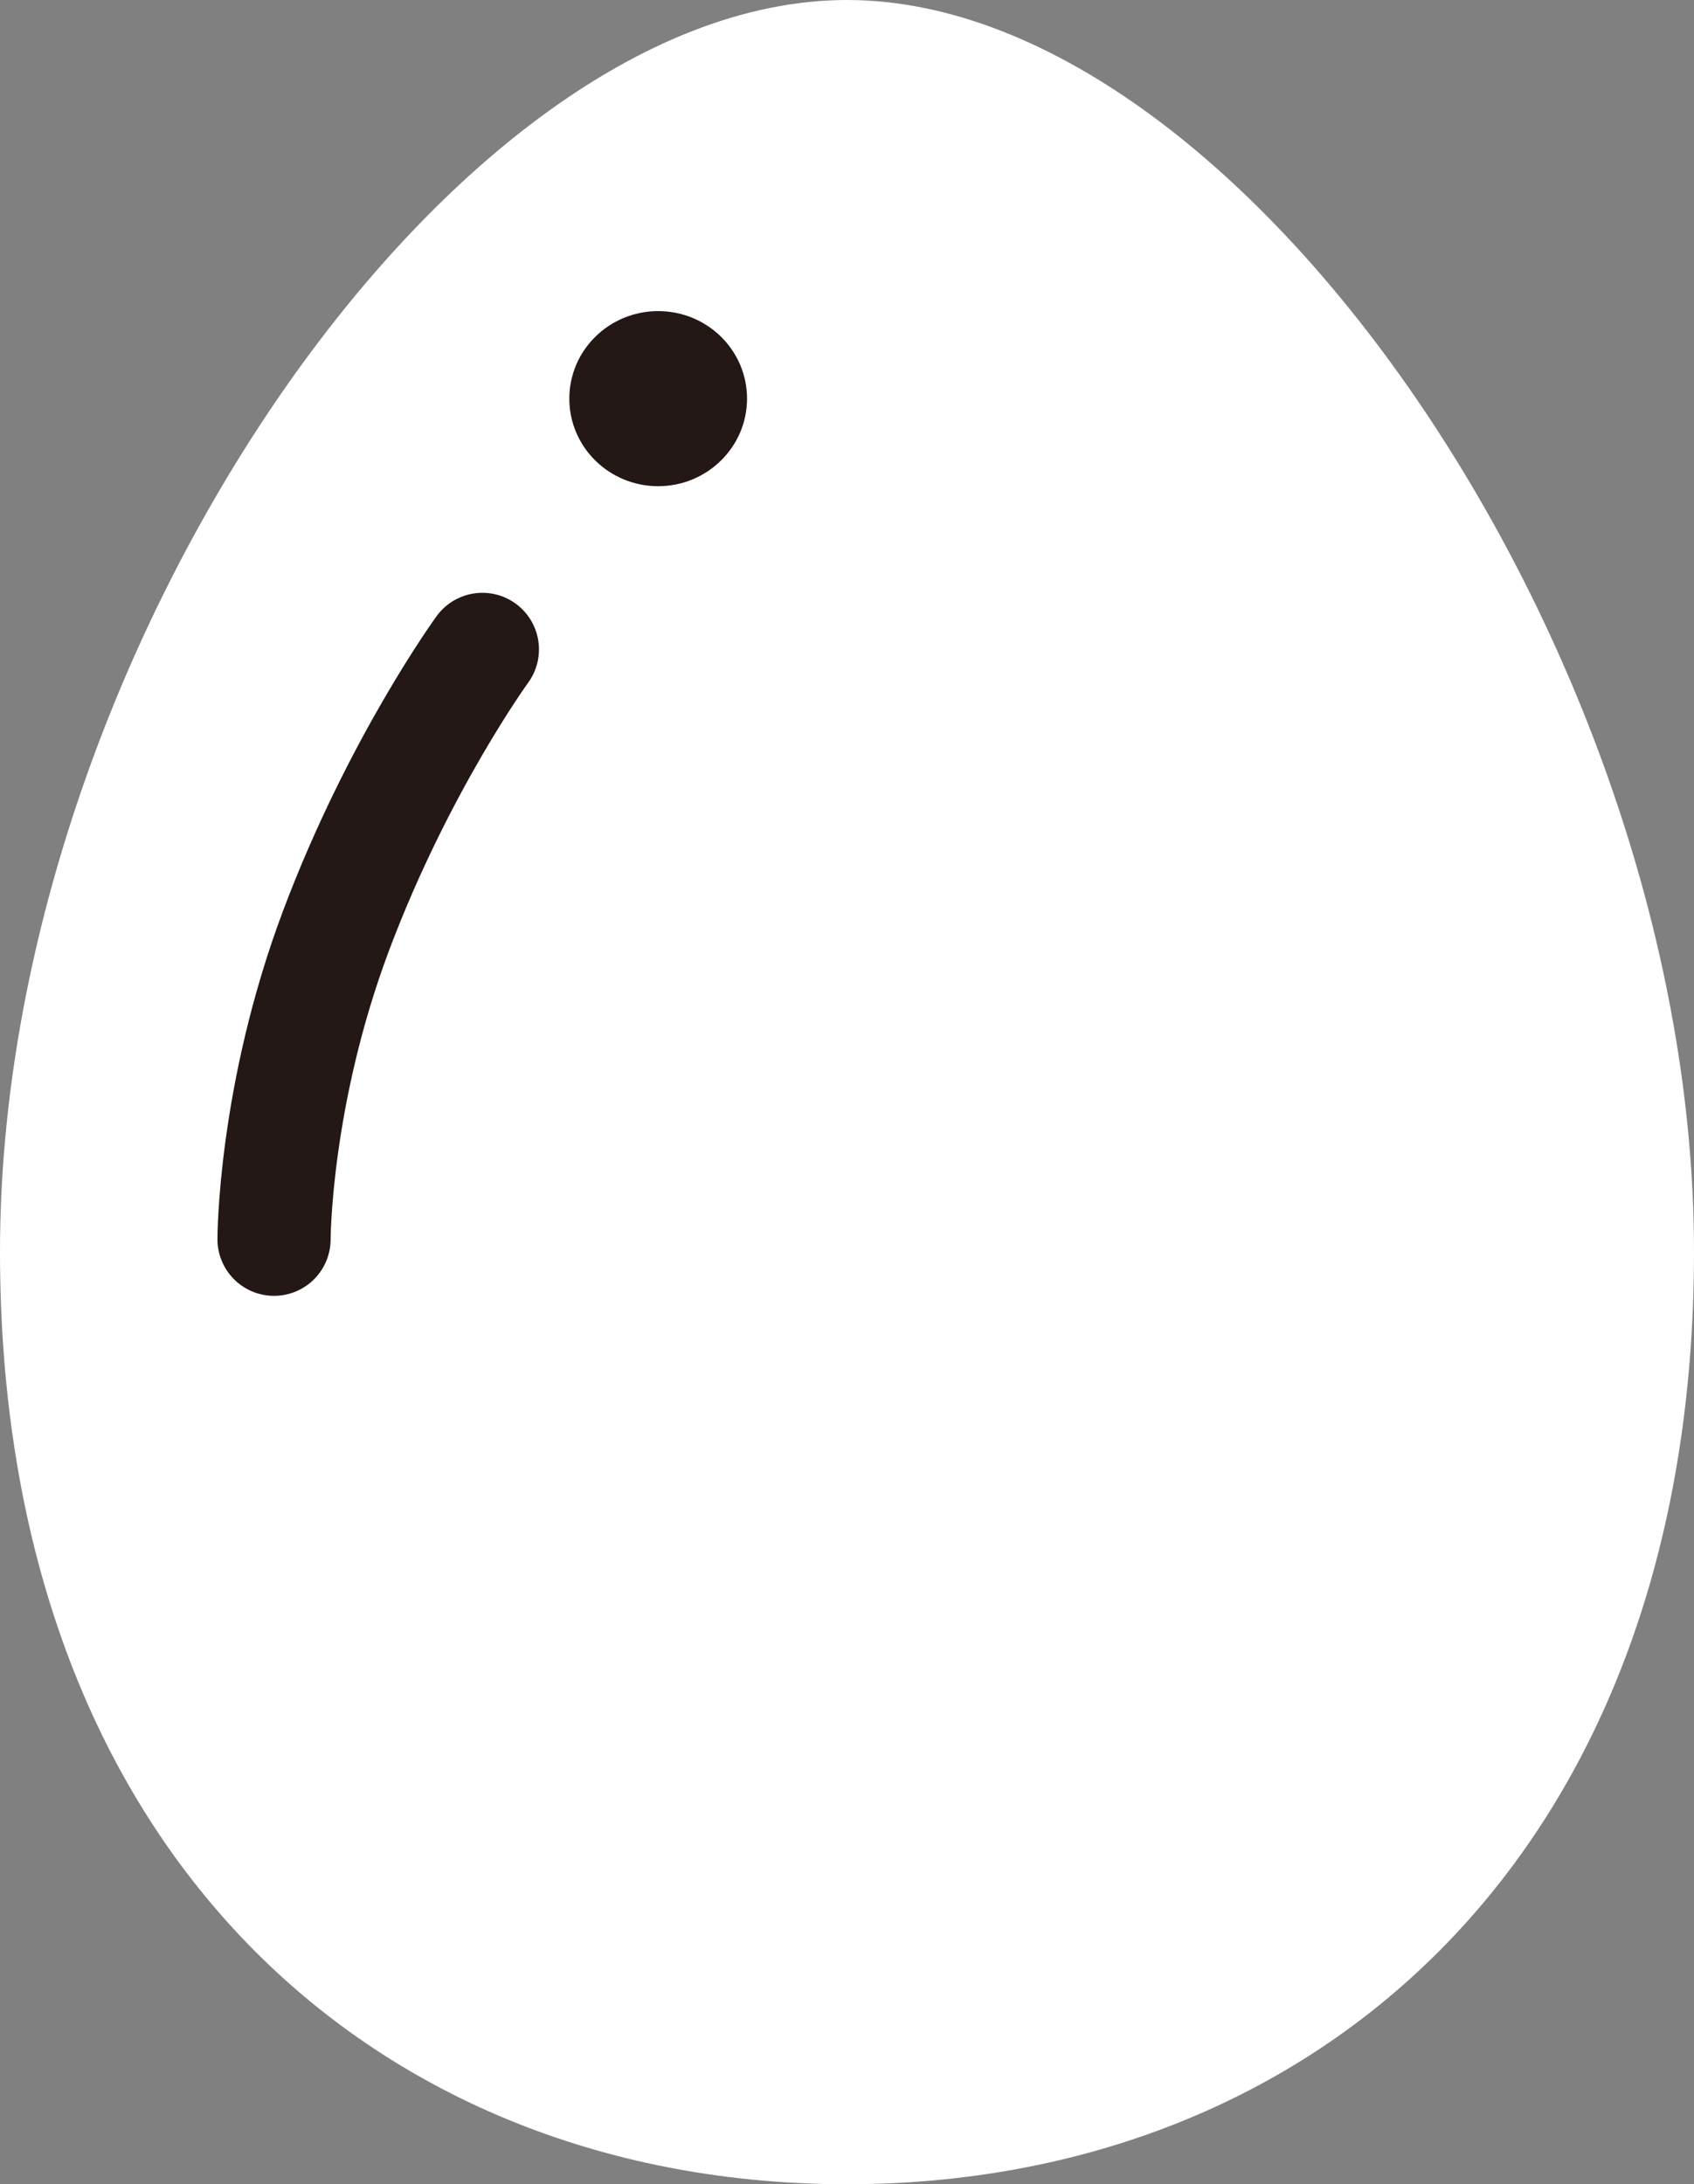 <?xml version="1.0" encoding="UTF-8"?>
<svg id="_レイヤー_2" data-name="レイヤー 2" xmlns="http://www.w3.org/2000/svg" viewBox="0 0 88.46 114.02">
  <rect x="0" y="0" width="88.46" height="114.02" fill="#808080" stroke="none"/>
  <defs>
    <style>
      .cls-1 {
        fill: #231815;
      }

      .cls-2 {
        fill: #fff;
        stroke: #fff;
        stroke-width: 4.46px;
      }

      .cls-2, .cls-3 {
        stroke-miterlimit: 10;
      }

      .cls-3 {
        fill: none;
        stroke: #231815;
        stroke-linecap: round;
        stroke-width: 5.91px;
      }
    </style>
  </defs>
  <g id="illust">
    <g>
      <path class="cls-2" d="M86.23,65.34c0,30.26-18.8,46.45-42,46.45S2.23,95.6,2.23,65.34,25.19,2.23,44.23,2.23s42,32.86,42,63.11Z"/>
      <g>
        <path class="cls-1" d="M39.01,20.81c0,2.52-2.08,4.57-4.64,4.57s-4.64-2.04-4.64-4.57,2.08-4.57,4.64-4.57,4.64,2.04,4.64,4.57Z"/>
        <path class="cls-3" d="M25.19,33.9s-4.38,6.02-7.63,14.65c-3.25,8.63-3.25,16.14-3.25,16.14"/>
      </g>
    </g>
  </g>
</svg>